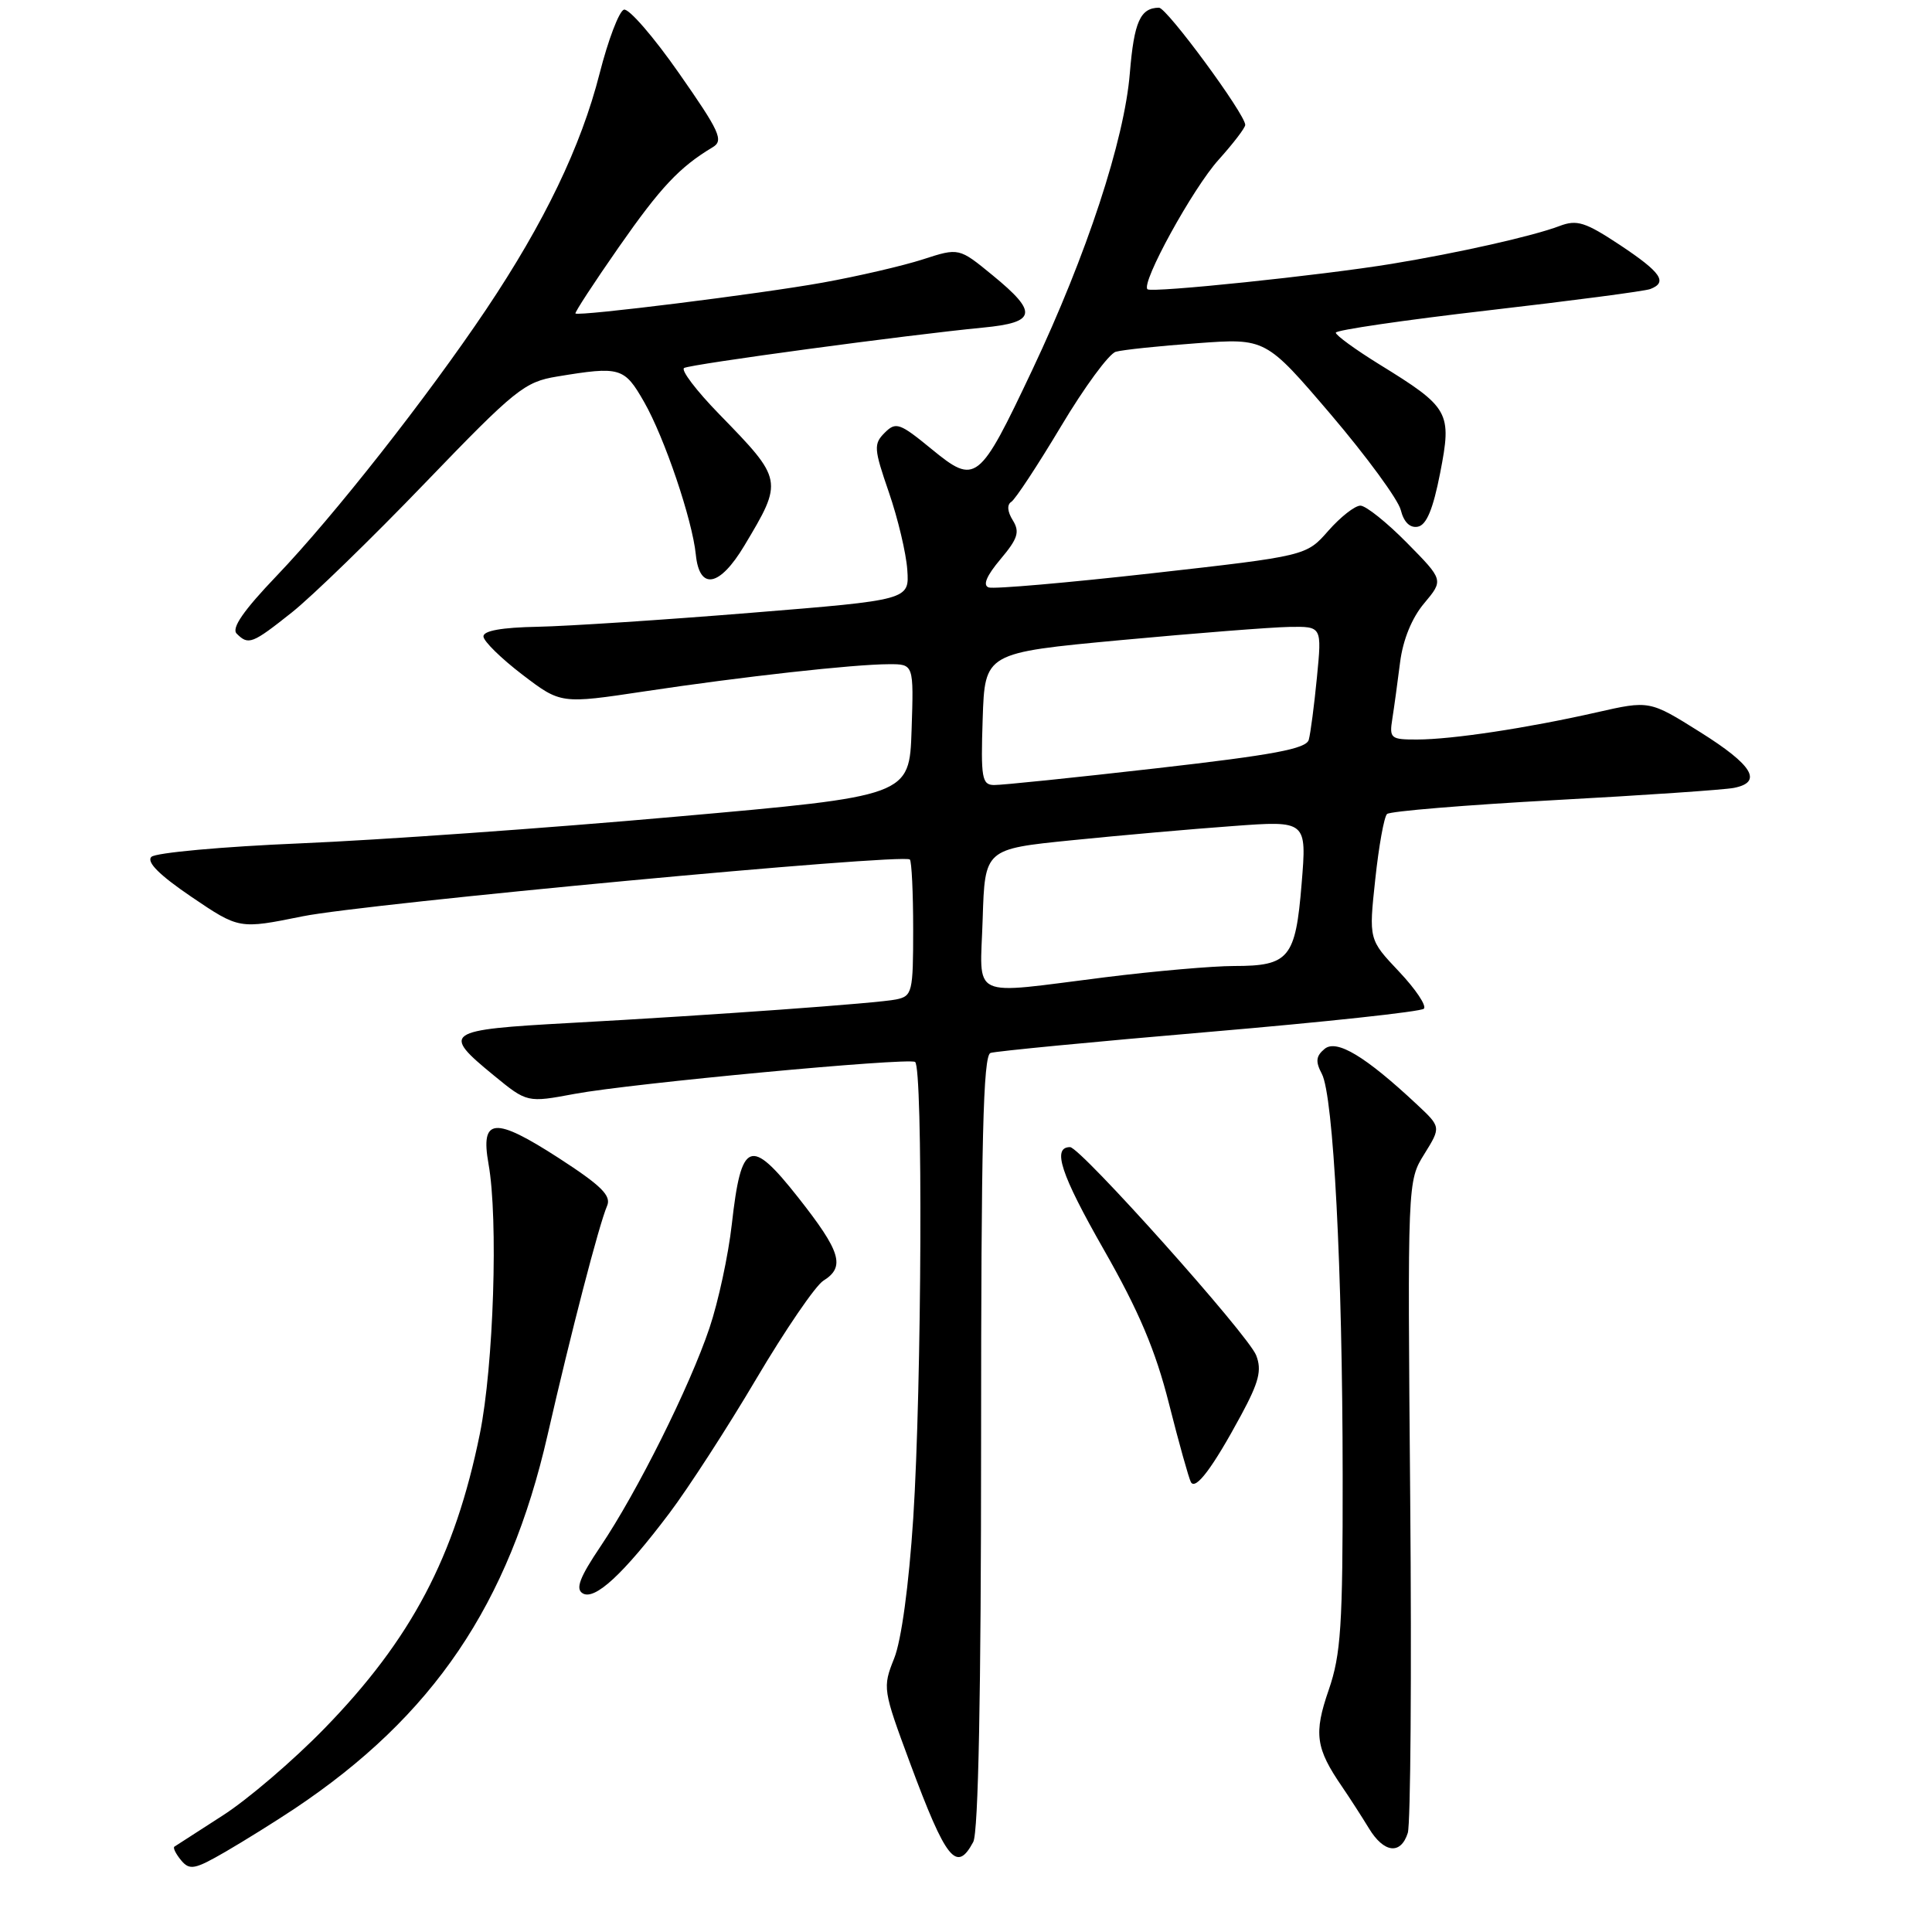 <?xml version="1.0" encoding="UTF-8" standalone="no"?>
<!DOCTYPE svg PUBLIC "-//W3C//DTD SVG 1.1//EN" "http://www.w3.org/Graphics/SVG/1.1/DTD/svg11.dtd" >
<svg xmlns="http://www.w3.org/2000/svg" xmlns:xlink="http://www.w3.org/1999/xlink" version="1.1" viewBox="0 0 256 256">
 <g >
 <path fill="currentColor"
d=" M 39.00 239.68 C 57.40 227.40 67.43 212.59 72.56 190.13 C 75.65 176.60 79.38 162.24 80.44 159.79 C 81.03 158.44 79.69 157.11 74.04 153.45 C 65.51 147.94 63.64 148.09 64.73 154.22 C 66.04 161.50 65.41 180.99 63.58 190.00 C 60.28 206.25 54.51 217.20 43.00 229.02 C 38.88 233.26 32.80 238.46 29.50 240.57 C 26.20 242.69 23.32 244.55 23.11 244.69 C 22.89 244.83 23.29 245.64 23.99 246.49 C 25.13 247.86 25.79 247.73 29.89 245.36 C 32.42 243.89 36.52 241.33 39.00 239.68 Z  M 128.96 244.07 C 129.64 242.80 130.00 224.34 130.00 191.03 C 130.00 151.05 130.27 139.85 131.25 139.52 C 131.94 139.29 144.98 138.03 160.24 136.73 C 175.49 135.43 188.29 134.05 188.67 133.66 C 189.06 133.27 187.57 131.06 185.37 128.73 C 181.37 124.50 181.37 124.50 182.23 116.51 C 182.70 112.11 183.40 108.22 183.79 107.86 C 184.18 107.49 194.18 106.67 206.00 106.02 C 217.82 105.38 228.51 104.65 229.75 104.40 C 233.62 103.64 232.25 101.38 225.28 97.01 C 218.57 92.80 218.57 92.80 211.53 94.40 C 202.34 96.48 192.43 97.98 187.78 97.99 C 184.27 98.00 184.08 97.84 184.49 95.25 C 184.73 93.74 185.19 90.36 185.52 87.75 C 185.90 84.77 187.08 81.87 188.71 79.94 C 191.29 76.86 191.29 76.86 186.43 71.93 C 183.76 69.22 180.98 67.00 180.26 67.00 C 179.53 67.00 177.62 68.50 176.01 70.33 C 173.09 73.66 173.09 73.66 152.67 75.96 C 141.44 77.22 131.70 78.07 131.01 77.84 C 130.19 77.56 130.71 76.31 132.56 74.11 C 134.88 71.36 135.15 70.48 134.20 68.94 C 133.48 67.79 133.41 66.87 134.00 66.50 C 134.53 66.17 137.49 61.67 140.59 56.49 C 143.68 51.31 146.95 46.86 147.85 46.61 C 148.76 46.35 153.60 45.84 158.61 45.48 C 167.71 44.81 167.71 44.81 176.35 54.93 C 181.09 60.50 185.26 66.19 185.61 67.58 C 186.01 69.19 186.83 69.99 187.87 69.79 C 189.02 69.57 189.89 67.47 190.83 62.66 C 192.40 54.60 192.08 54.02 182.77 48.28 C 179.60 46.32 177.00 44.43 177.00 44.08 C 177.00 43.74 186.08 42.41 197.17 41.13 C 208.26 39.85 217.94 38.58 218.67 38.30 C 221.01 37.40 220.12 36.10 214.66 32.47 C 210.05 29.42 208.95 29.07 206.64 29.95 C 203.14 31.28 193.29 33.50 184.41 34.96 C 175.15 36.48 152.63 38.83 152.05 38.33 C 151.14 37.54 158.06 24.94 161.48 21.16 C 163.41 19.01 165.00 16.94 165.00 16.55 C 165.00 15.13 154.60 1.00 153.57 1.02 C 151.09 1.05 150.27 2.89 149.71 9.68 C 148.99 18.57 144.00 33.74 136.79 49.00 C 129.71 63.97 129.29 64.30 123.42 59.49 C 119.21 56.04 118.71 55.86 117.23 57.34 C 115.74 58.83 115.79 59.46 117.78 65.23 C 118.97 68.68 120.07 73.30 120.22 75.50 C 120.50 79.50 120.50 79.50 99.50 81.20 C 87.95 82.14 75.24 82.97 71.25 83.05 C 66.47 83.14 64.02 83.58 64.06 84.34 C 64.09 84.98 66.41 87.25 69.21 89.39 C 74.31 93.28 74.31 93.28 85.41 91.61 C 98.36 89.66 113.11 88.02 117.79 88.01 C 121.08 88.00 121.08 88.00 120.79 96.74 C 120.50 105.48 120.50 105.48 89.50 108.22 C 72.45 109.74 50.08 111.32 39.78 111.75 C 29.49 112.18 20.61 112.99 20.06 113.54 C 19.38 114.22 21.13 115.96 25.37 118.84 C 31.69 123.12 31.69 123.12 40.08 121.42 C 48.49 119.72 119.72 113.05 120.56 113.89 C 120.80 114.13 121.00 118.30 121.00 123.15 C 121.00 131.48 120.88 131.99 118.75 132.43 C 116.40 132.93 94.36 134.52 75.50 135.55 C 58.91 136.46 58.45 136.78 65.42 142.49 C 69.85 146.12 69.85 146.12 76.17 144.94 C 83.68 143.55 120.17 140.13 121.25 140.71 C 122.31 141.29 122.14 183.65 121.01 201.16 C 120.43 210.04 119.44 217.36 118.48 219.75 C 116.93 223.62 116.98 223.89 120.58 233.60 C 125.37 246.49 126.75 248.21 128.96 244.07 Z  M 186.54 242.87 C 186.91 241.69 187.06 221.78 186.86 198.62 C 186.50 156.52 186.50 156.50 188.73 152.92 C 190.95 149.34 190.95 149.34 187.73 146.33 C 180.92 139.96 177.11 137.67 175.52 138.98 C 174.36 139.94 174.29 140.66 175.15 142.29 C 176.69 145.17 177.89 168.15 177.91 195.50 C 177.93 215.43 177.68 219.23 176.06 223.93 C 174.06 229.71 174.33 231.65 177.84 236.76 C 178.87 238.27 180.46 240.74 181.38 242.25 C 183.37 245.54 185.61 245.81 186.54 242.87 Z  M 88.70 200.50 C 91.19 197.20 96.38 189.19 100.22 182.69 C 104.06 176.20 108.06 170.35 109.10 169.70 C 112.04 167.87 111.42 165.85 105.77 158.68 C 99.41 150.62 98.22 151.10 96.97 162.21 C 96.51 166.31 95.18 172.49 94.01 175.96 C 91.39 183.75 84.42 197.71 79.57 204.91 C 76.82 208.99 76.23 210.53 77.20 211.12 C 78.79 212.11 82.59 208.60 88.70 200.50 Z  M 164.45 187.52 C 166.82 183.13 167.22 181.56 166.45 179.59 C 165.41 176.88 143.16 152.00 141.79 152.00 C 139.38 152.00 140.55 155.57 146.23 165.53 C 150.91 173.73 153.11 178.92 154.90 186.01 C 156.22 191.23 157.53 195.90 157.80 196.39 C 158.42 197.51 160.70 194.47 164.45 187.52 Z  M 38.66 81.16 C 41.32 79.05 49.27 71.33 56.33 63.99 C 68.28 51.58 69.49 50.60 73.83 49.89 C 82.19 48.51 82.72 48.67 85.34 53.25 C 88.05 57.98 91.74 68.89 92.20 73.49 C 92.68 78.27 95.35 77.78 98.63 72.30 C 103.80 63.66 103.79 63.60 95.29 54.87 C 92.27 51.77 90.18 49.02 90.65 48.76 C 91.54 48.25 120.28 44.37 130.25 43.41 C 137.34 42.73 137.58 41.43 131.53 36.48 C 127.07 32.82 127.07 32.82 122.28 34.37 C 119.65 35.22 113.67 36.61 109.00 37.45 C 100.75 38.94 76.75 41.93 76.25 41.54 C 76.12 41.43 78.70 37.47 82.00 32.74 C 87.54 24.80 90.04 22.14 94.45 19.50 C 95.92 18.62 95.36 17.41 89.97 9.70 C 86.59 4.85 83.30 1.07 82.67 1.28 C 82.03 1.49 80.58 5.30 79.45 9.74 C 76.99 19.40 72.14 29.48 64.42 41.00 C 56.60 52.65 44.23 68.39 36.64 76.32 C 32.27 80.89 30.64 83.24 31.36 83.96 C 32.92 85.52 33.41 85.33 38.66 81.16 Z  M 130.21 121.75 C 130.50 112.50 130.50 112.50 142.00 111.34 C 148.32 110.70 157.92 109.85 163.33 109.46 C 173.16 108.73 173.16 108.73 172.47 117.12 C 171.67 126.96 170.81 128.00 163.52 128.00 C 160.72 128.00 153.04 128.67 146.46 129.49 C 128.14 131.78 129.88 132.60 130.21 121.75 Z  M 130.21 95.25 C 130.50 86.50 130.50 86.50 148.50 84.82 C 158.40 83.90 168.45 83.11 170.83 83.07 C 175.16 83.00 175.16 83.00 174.50 89.75 C 174.14 93.46 173.65 97.19 173.42 98.02 C 173.10 99.22 168.78 100.03 153.25 101.80 C 142.39 103.04 132.69 104.04 131.71 104.02 C 130.11 104.00 129.95 103.09 130.21 95.25 Z "/>
</g>
</svg>